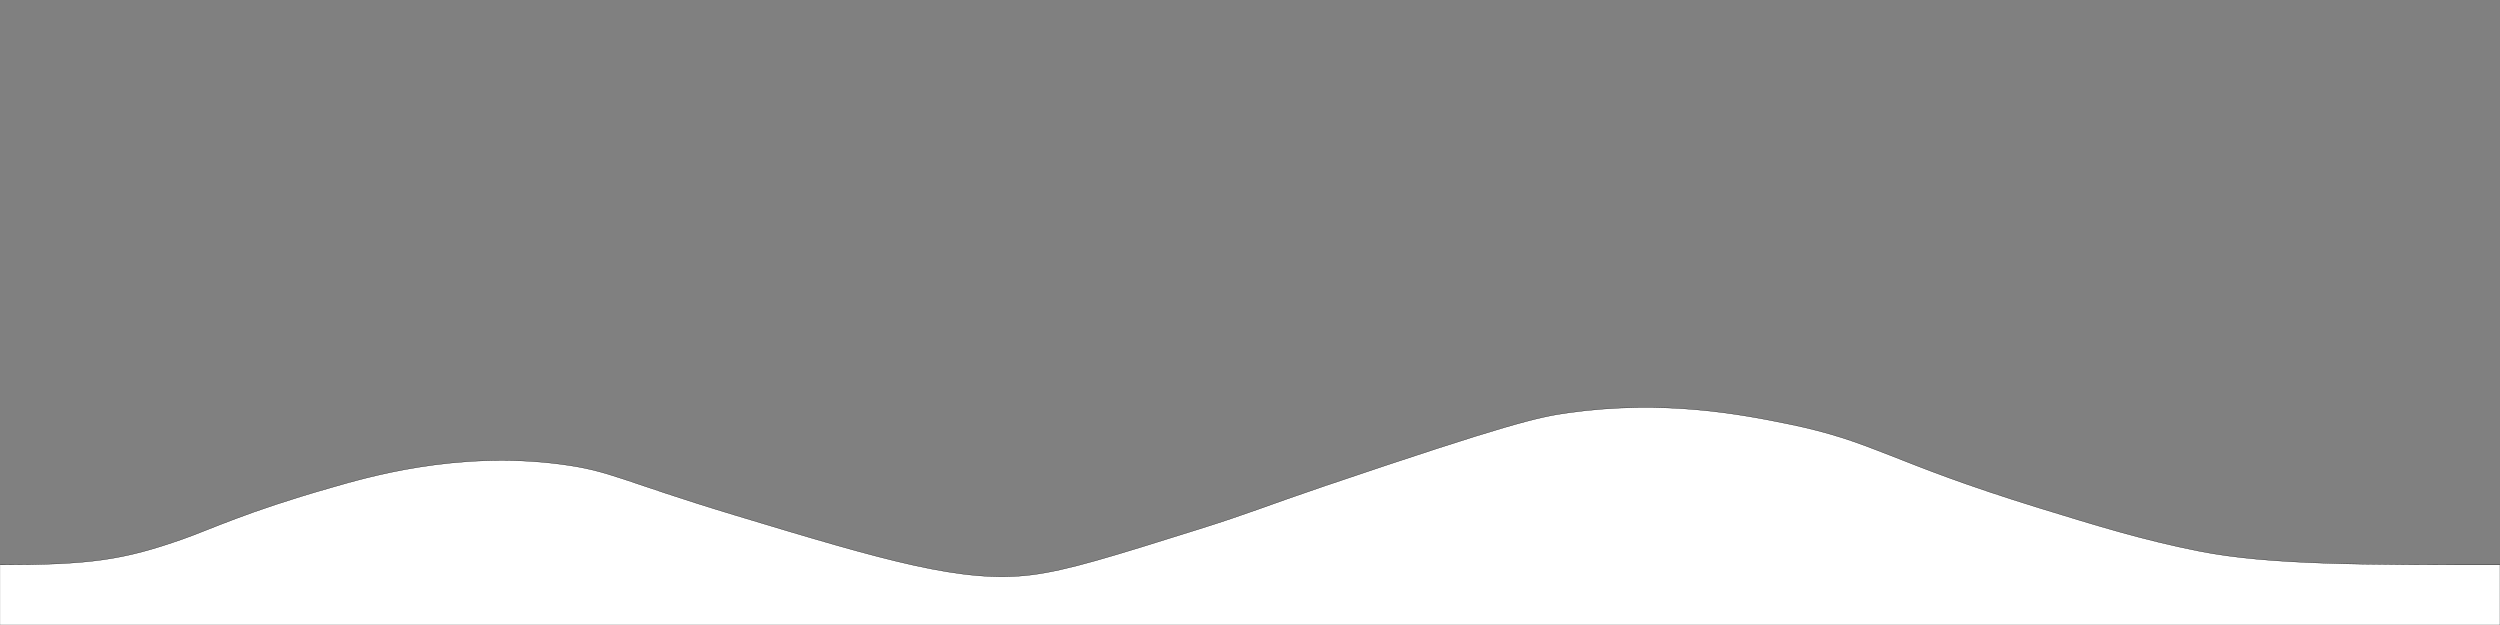 <?xml version="1.0" encoding="utf-8"?>
<!-- Generator: Adobe Illustrator 19.0.0, SVG Export Plug-In . SVG Version: 6.00 Build 0)  -->
<svg version="1.0" id="Layer_2" xmlns="http://www.w3.org/2000/svg" xmlns:xlink="http://www.w3.org/1999/xlink" x="0px" y="0px"
	 viewBox="0 0 8192 2048" enable-background="new 0 0 8192 2048" xml:space="preserve">
<rect x="0" y="0" width="8192" height="2048" fill="#808080" stroke="none"/>
<path fill="none" stroke="#000000" stroke-miterlimit="10" d="M3394.4,1850.9"/>
<path fill="none" stroke="#000000" stroke-miterlimit="10" d="M-1,1850.9"/>
<path fill="#FFFFFF" stroke="#000000" stroke-miterlimit="10" d="M0,2048c0,0,8192,0,8192,0v-197.1c-442.4,0-756.5,0.9-986.9-45
	c-181.8-36.2-332.2-82.5-522.1-141c-495.7-152.7-537.4-217.3-825.1-276c-150.4-30.7-404.5-80.4-720.1-36
	c-96.8,13.6-194,35.3-798.1,240c-194.9,66.1-243.1,88.3-411,141c-287,90.1-430.5,135.2-549.1,150c-224.3,28.1-475.6-45.9-969.1-195
	c-380.2-114.9-407.3-146.2-576.1-168c-342.3-44.2-636.9,44.7-753.1,78c-277.1,79.3-389.3,134.9-482.7,167.7
	c-195.9,68.9-304.6,84.3-598.9,84.3V2048z"/>
</svg>
